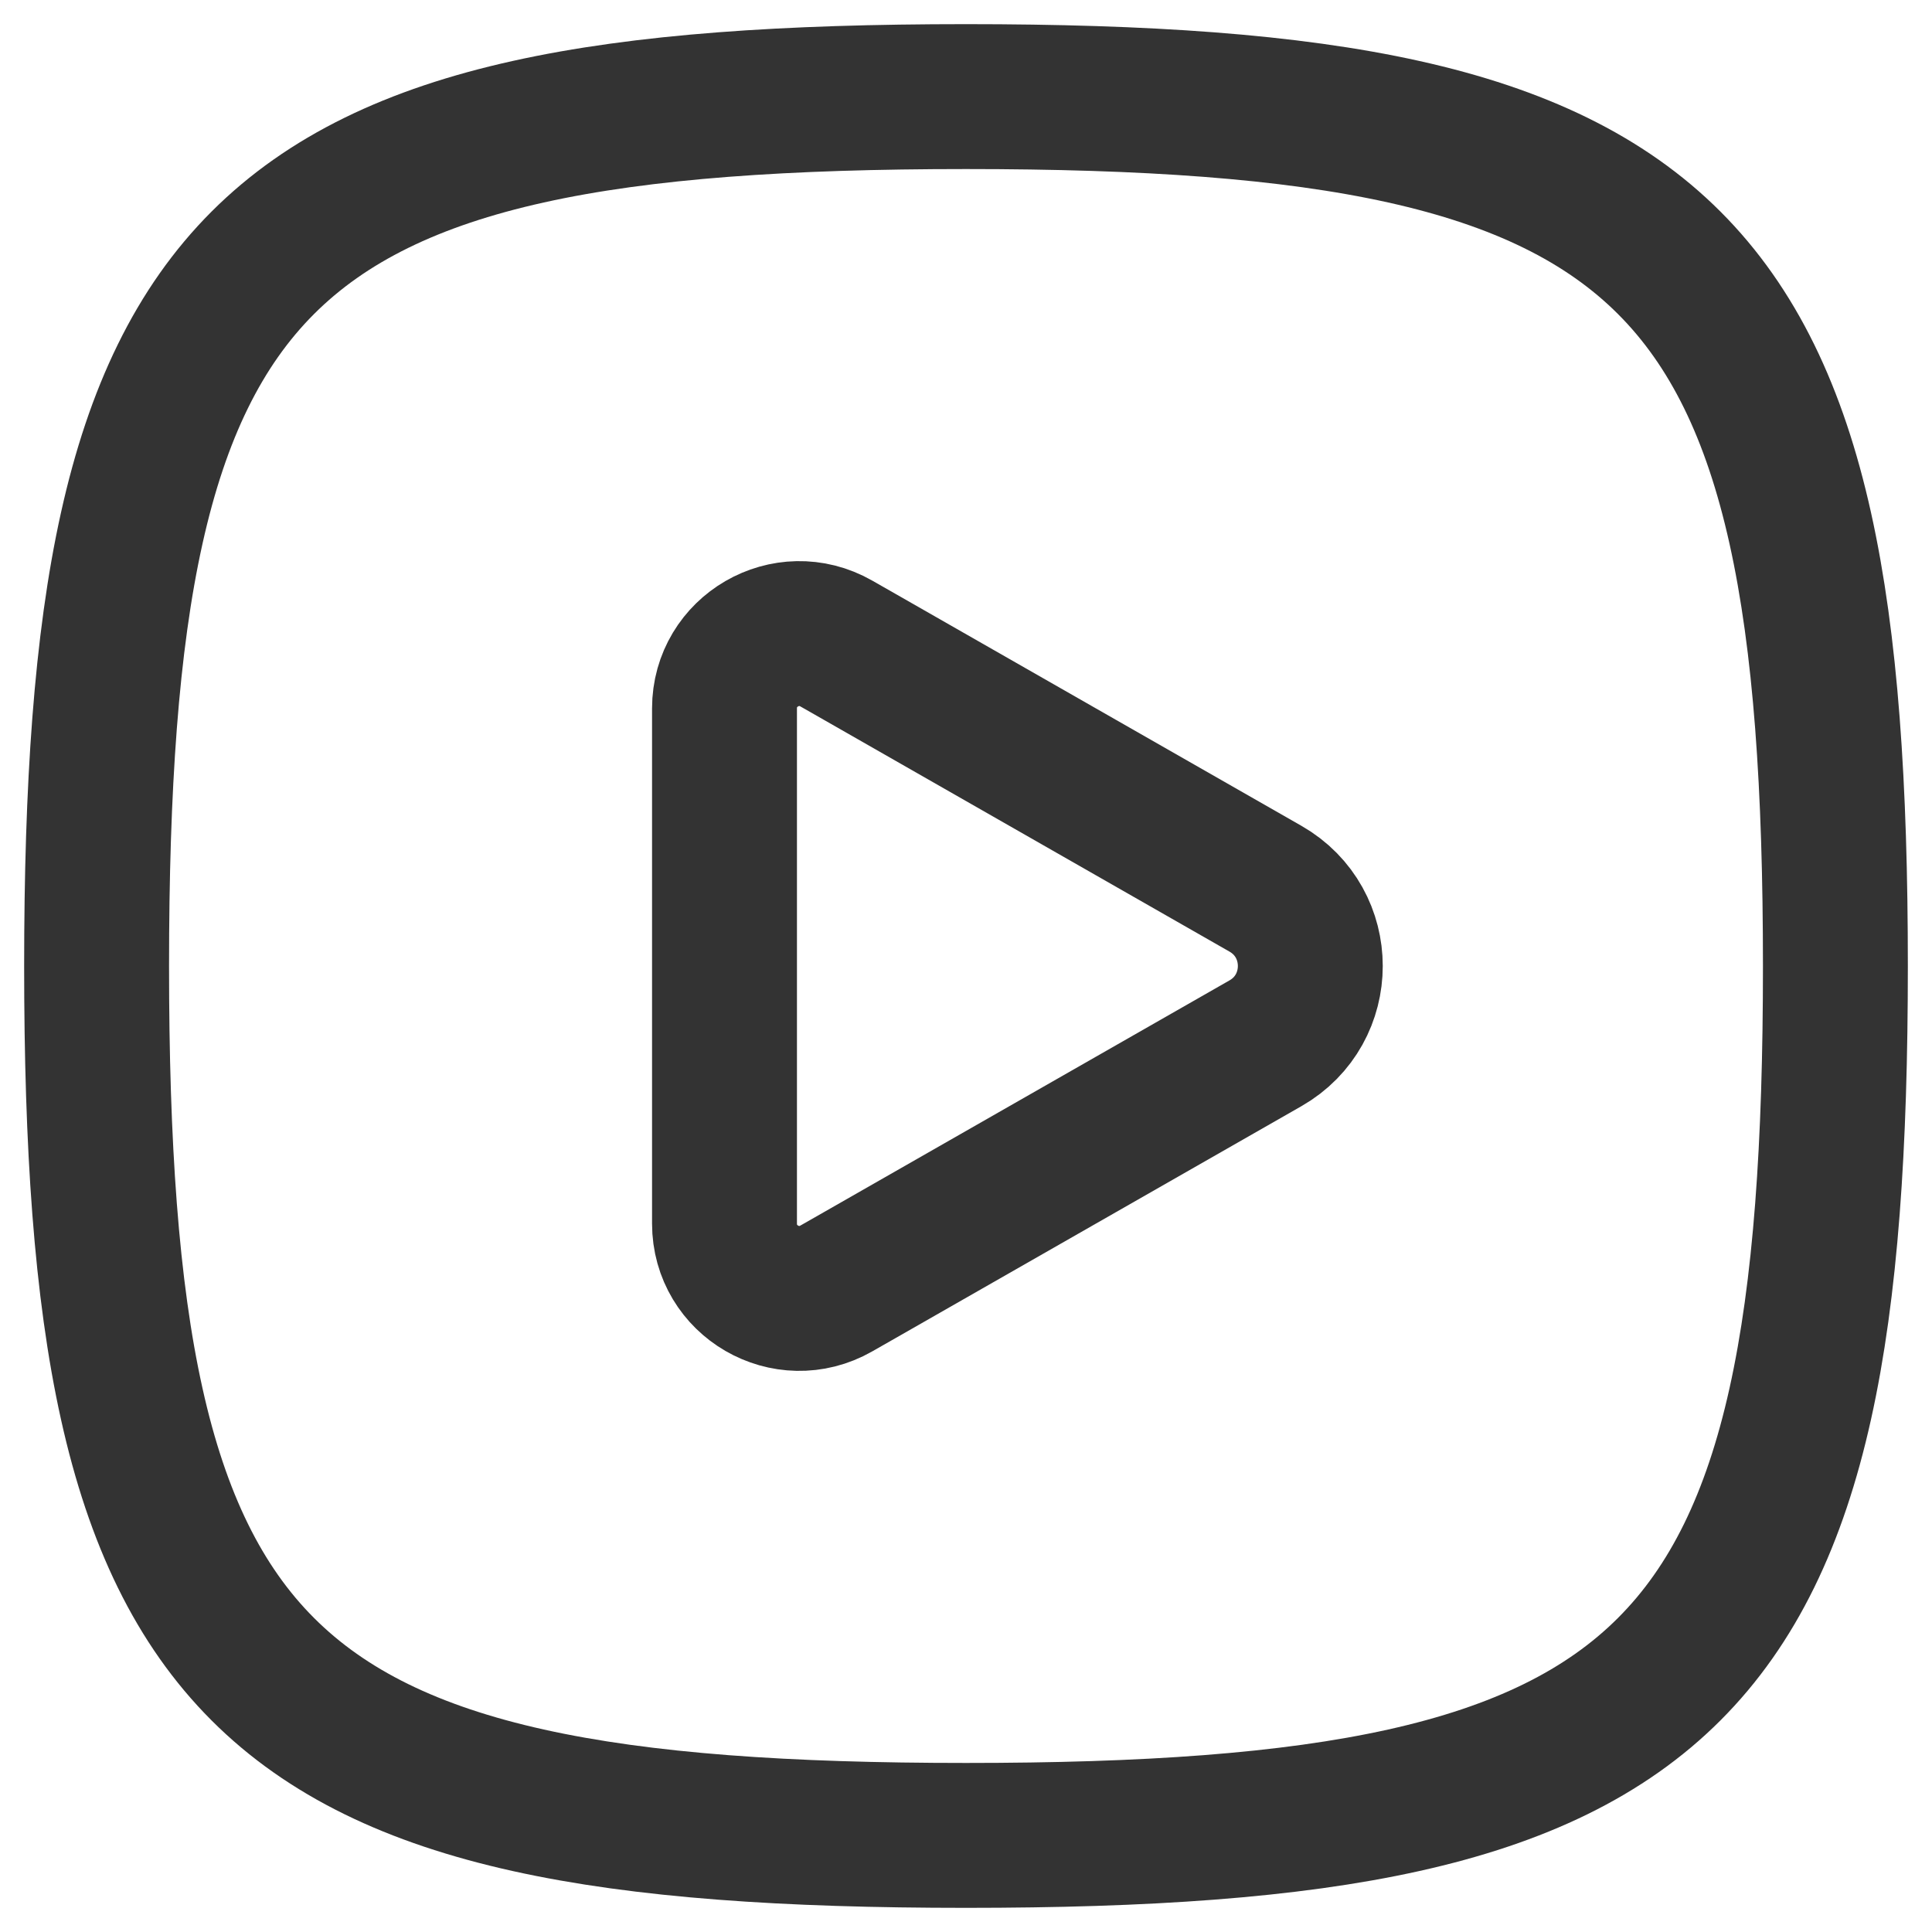 <svg width="20" height="20" viewBox="0 0 20 20" fill="none" xmlns="http://www.w3.org/2000/svg">
<path d="M1 10C1 2.588 2.588 1 10 1C17.412 1 19 2.588 19 10C19 17.412 17.412 19 10 19C2.588 19 1 17.412 1 10Z" stroke="#333333" stroke-width="1.5"/>
<path d="M8.9 6.8L8.658 6.662C8.142 6.367 7.5 6.739 7.5 7.333L7.5 12.667C7.5 13.261 8.142 13.633 8.658 13.338L8.9 13.2L13.1 10.8C13.719 10.446 13.719 9.554 13.1 9.2L8.9 6.8Z" stroke="#333333" stroke-width="1.5" stroke-linecap="round" stroke-linejoin="round"/>
</svg>
